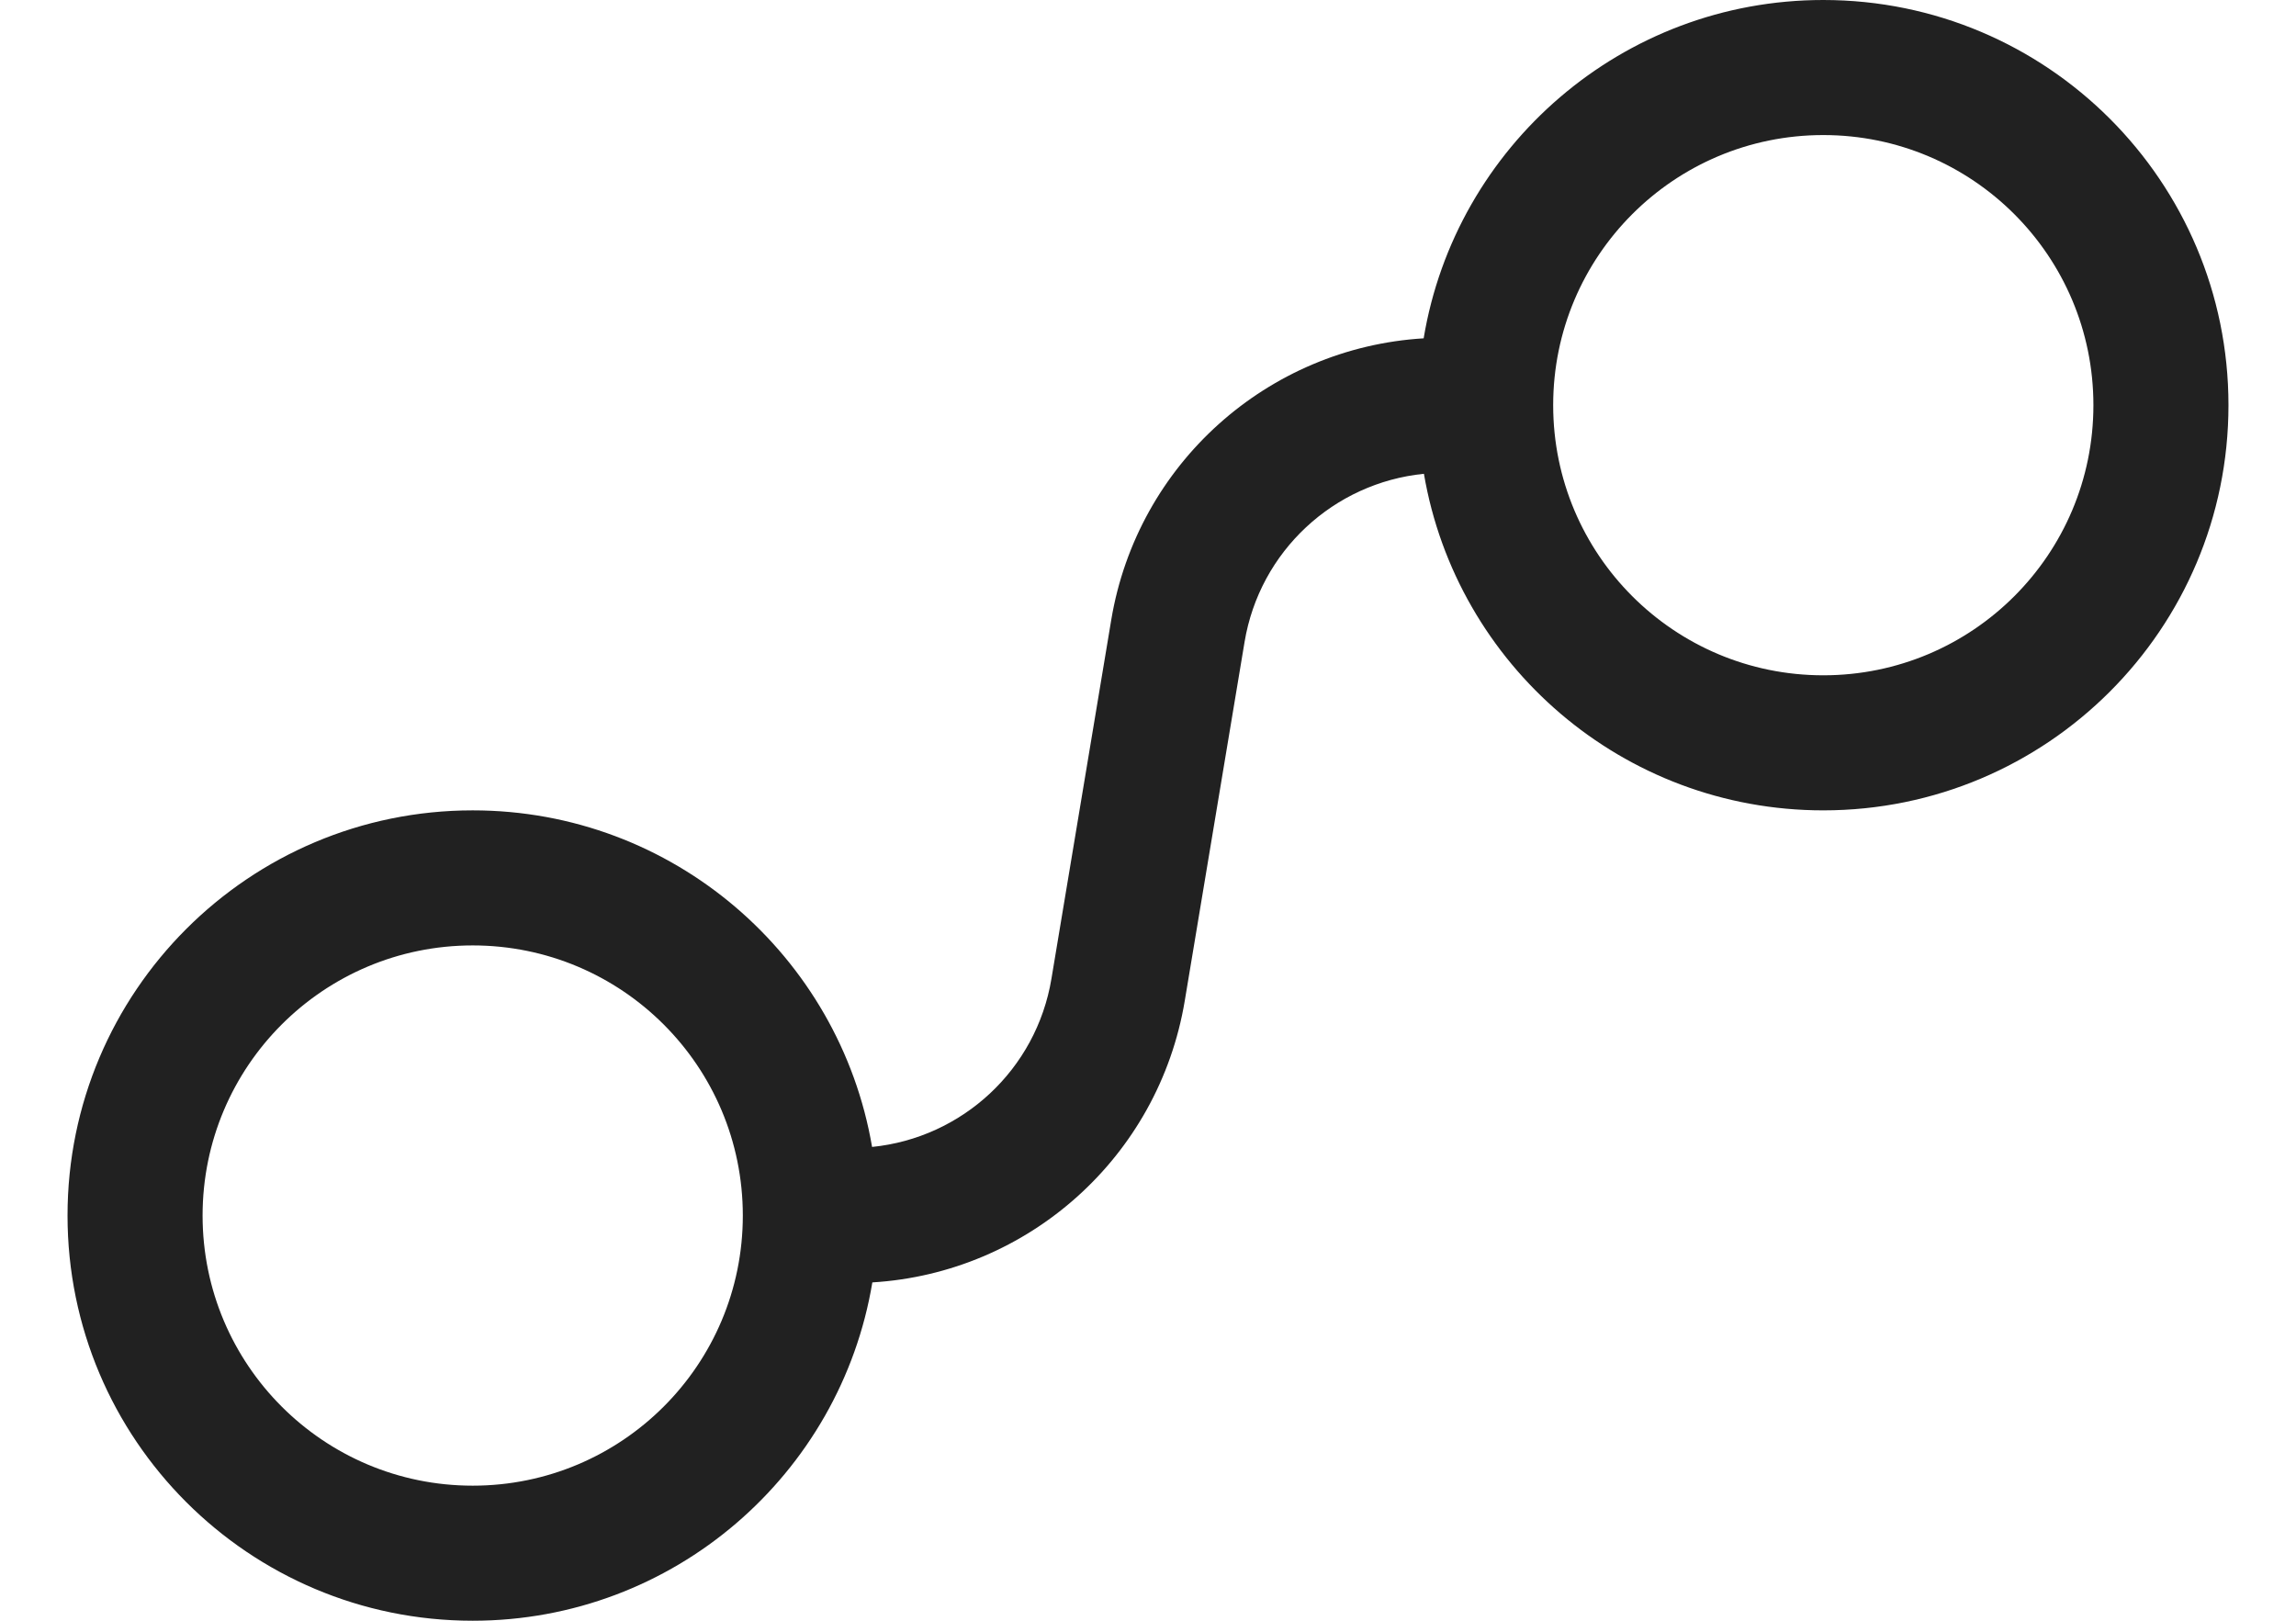 <svg width="17" height="12" viewBox="0 0 17 12" fill="none" xmlns="http://www.w3.org/2000/svg">
<path d="M13.5 1C12.395 1 11.5 1.895 11.5 3C11.5 4.105 12.395 5 13.5 5C14.605 5 15.5 4.105 15.5 3C15.5 1.895 14.605 1 13.5 1ZM10.541 2.505C10.777 1.084 12.012 0 13.5 0C15.157 0 16.5 1.343 16.5 3C16.5 4.657 15.157 6 13.5 6C12.016 6 10.784 4.923 10.543 3.508C9.876 3.575 9.327 4.08 9.215 4.753L8.772 7.411C8.579 8.566 7.614 9.425 6.459 9.495C6.223 10.916 4.988 12 3.5 12C1.843 12 0.5 10.657 0.5 9C0.5 7.343 1.843 6 3.5 6C4.984 6 6.216 7.077 6.457 8.492C7.124 8.425 7.673 7.92 7.785 7.247L8.228 4.589C8.421 3.434 9.386 2.575 10.541 2.505ZM3.5 7C2.395 7 1.5 7.895 1.5 9C1.5 10.105 2.395 11 3.5 11C4.605 11 5.5 10.105 5.5 9C5.5 7.895 4.605 7 3.5 7Z" fill="#212121"/>
</svg>
